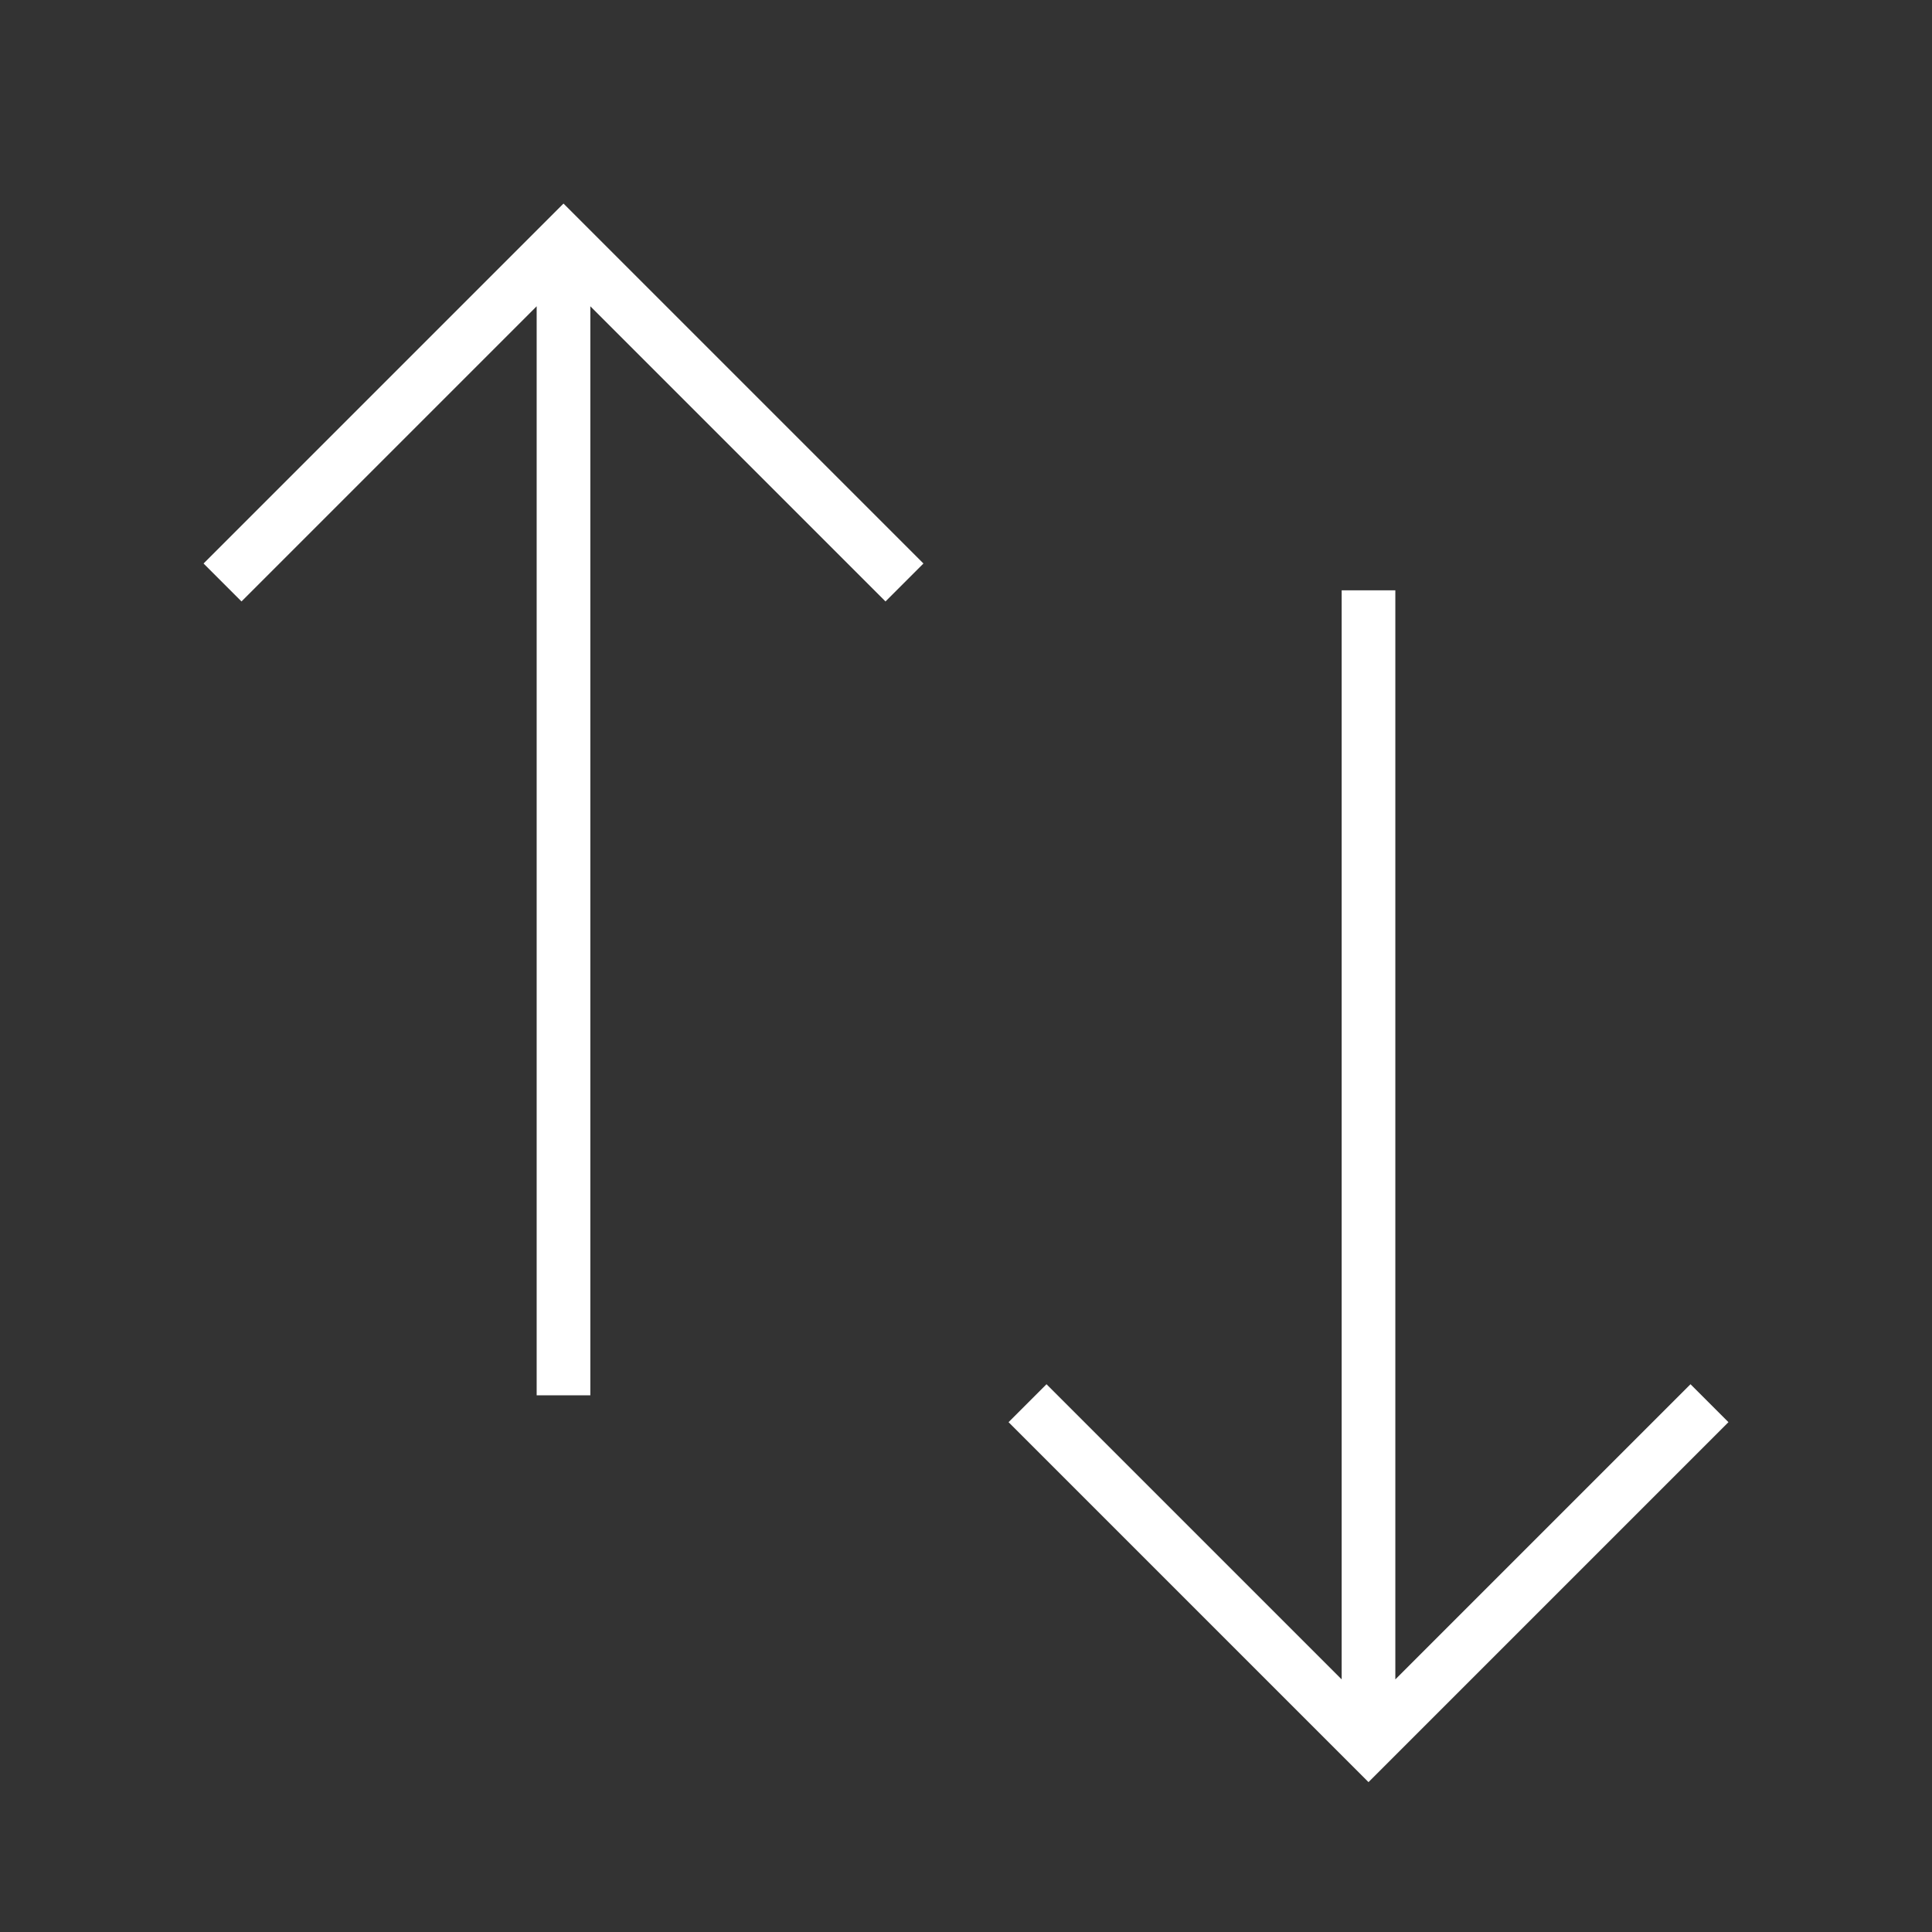 <svg width="36px" height="36px" viewBox="0 0 36 36" version="1.1" xmlns="http://www.w3.org/2000/svg"><rect x="0" y="0" width="36" height="36" fill="#333333" stroke="none"/><g stroke="none" stroke-width="1" fill="none" fill-rule="evenodd"><rect x="0" y="0" width="36" height="36"/><g transform="translate(3, 3)" fill="#FFFFFF"><path d="M8,2.707 L8,23 L7,23 L7,2.707 L1.5,8.207 L0.793,7.5 L7.5,0.793 L14.207,7.5 L13.5,8.207 L8,2.707 Z"/><path d="M8,2.707 L8,23 L7,23 L7,2.707 L1.5,8.207 L0.793,7.5 L7.5,0.793 L14.207,7.5 L13.5,8.207 L8,2.707 Z" transform="translate(22.5, 19.5) rotate(-180) translate(-22.5, -19.5) translate(15, 8)"/></g></g></svg>